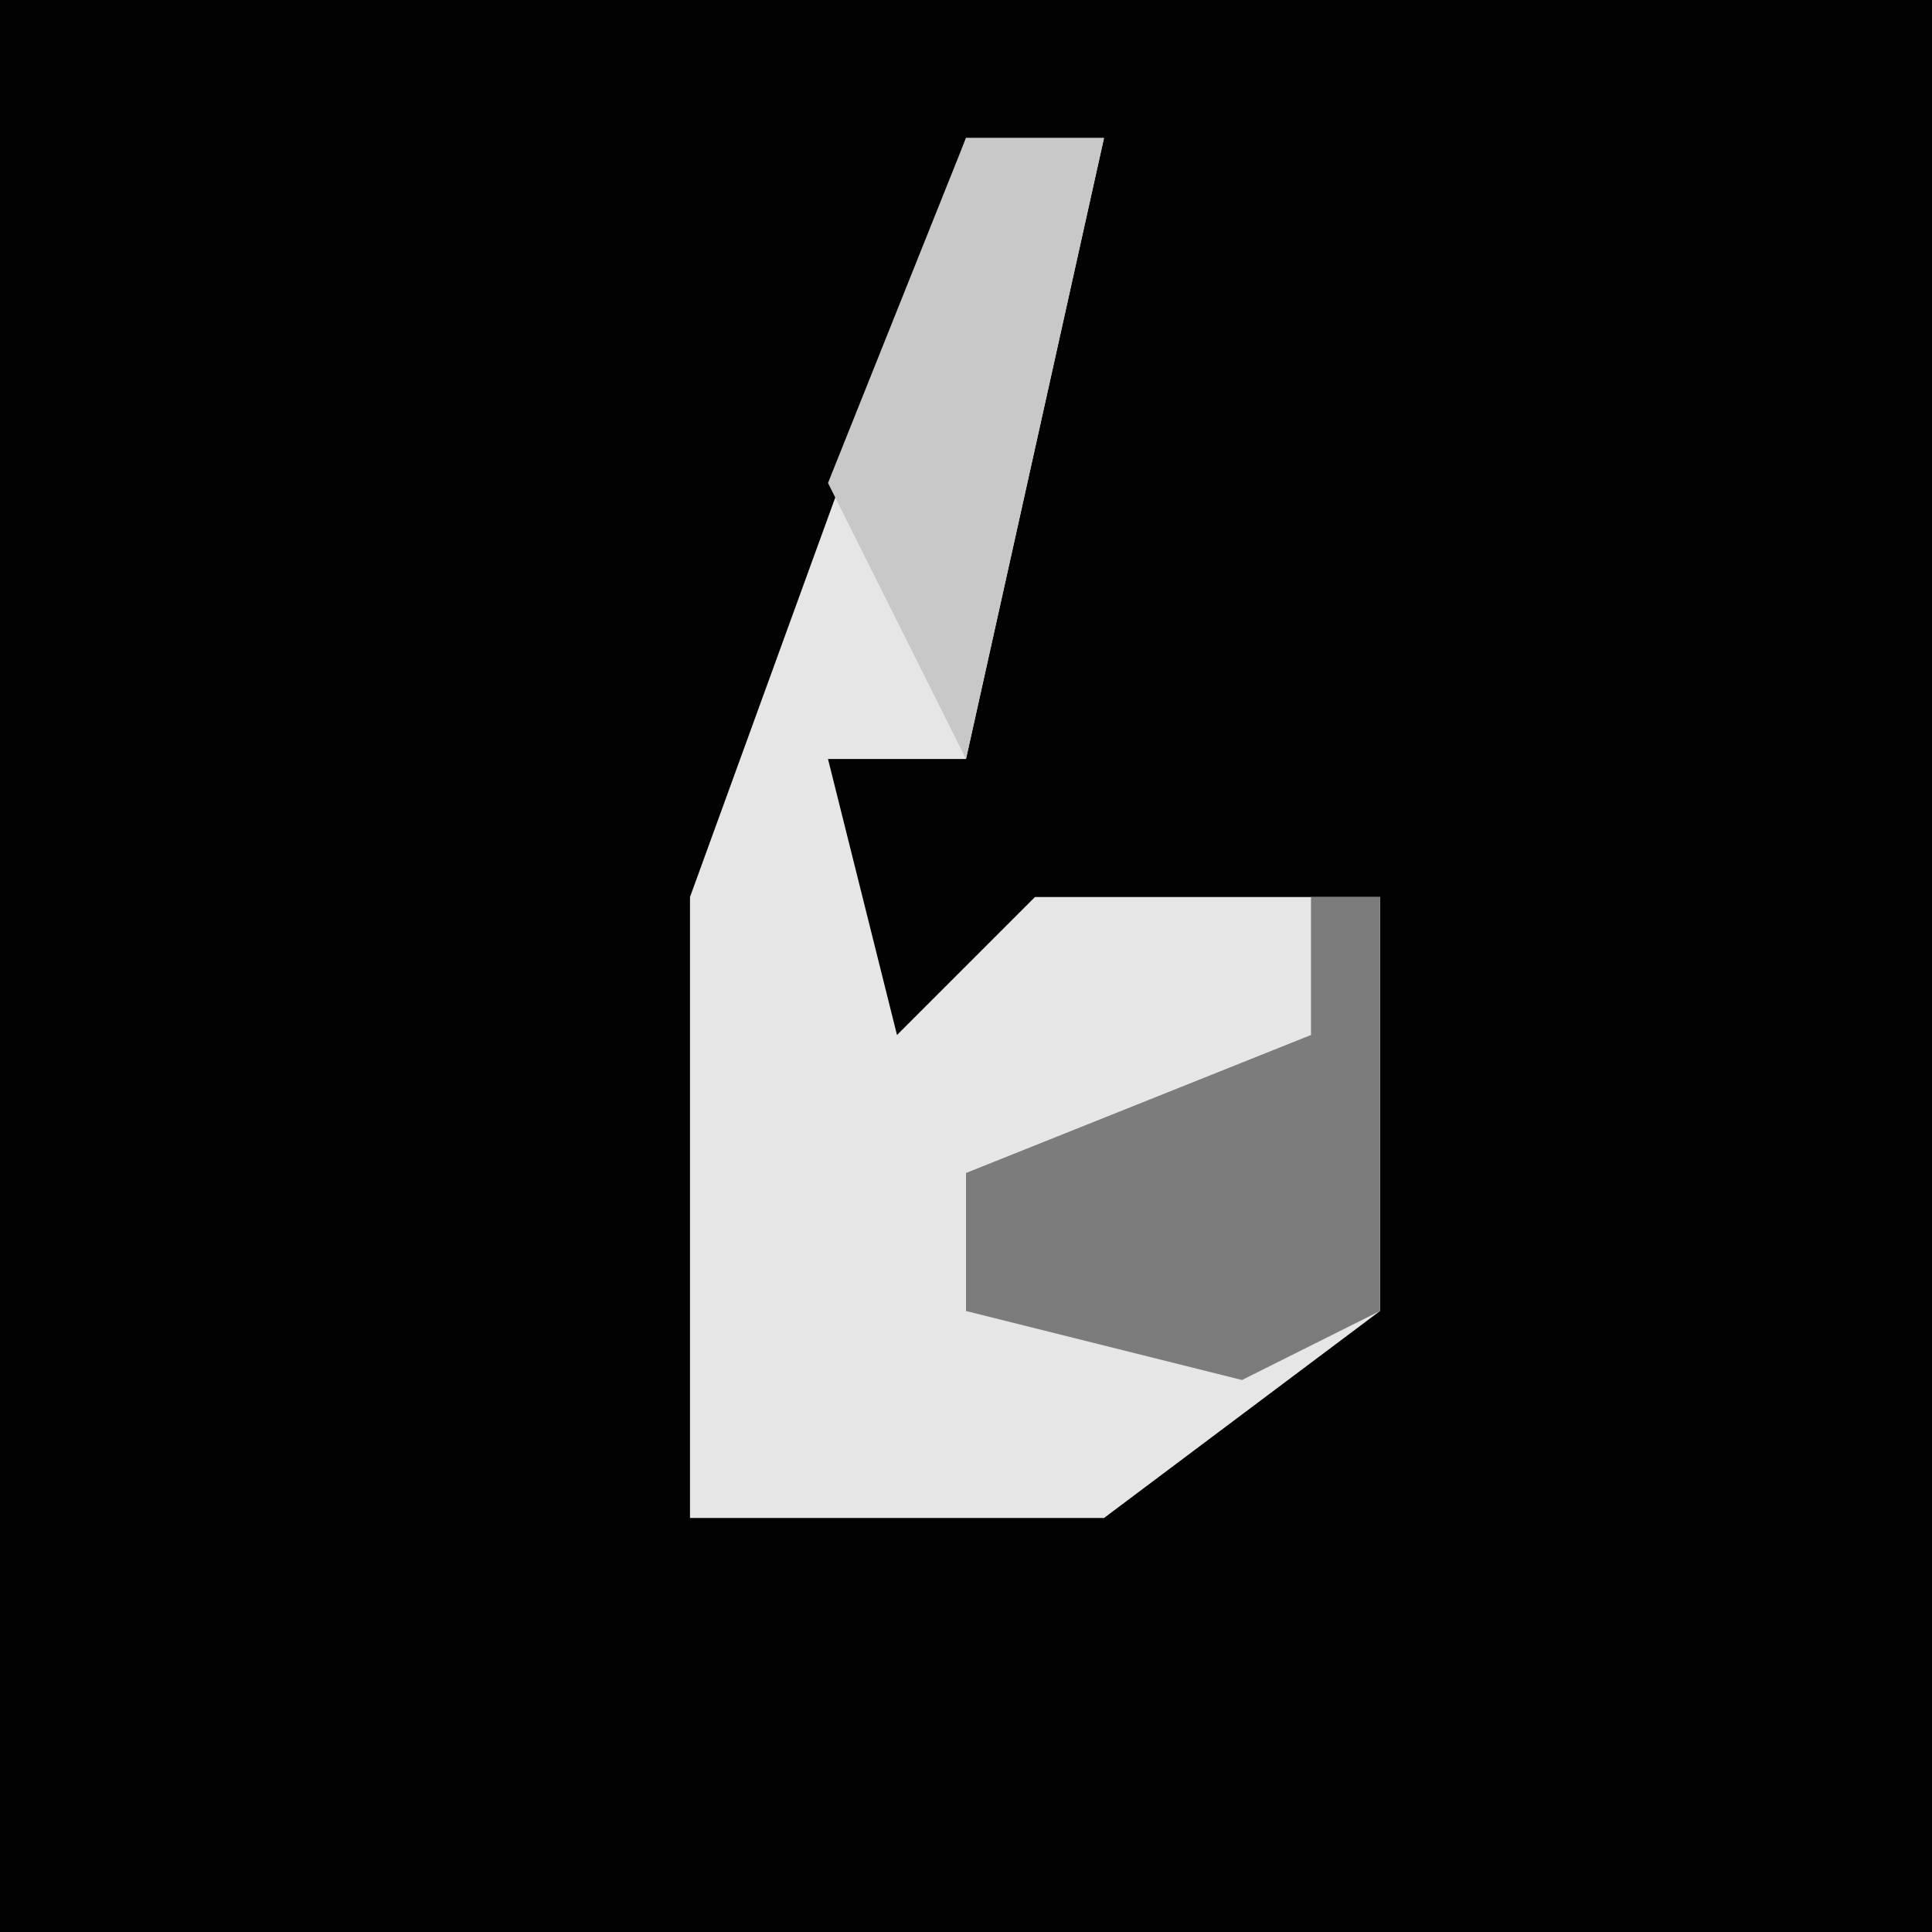 <?xml version="1.0" encoding="UTF-8"?>
<svg version="1.1" xmlns="http://www.w3.org/2000/svg" width="28" height="28">
<path d="M0,0 L28,0 L28,28 L0,28 Z " fill="#020202" transform="translate(0,0)"/>
<path d="M0,0 L2,0 L0,9 L-2,9 L-1,13 L1,11 L6,11 L6,17 L2,20 L-4,20 L-4,11 Z " fill="#E6E6E6" transform="translate(14,2)"/>
<path d="M0,0 L1,0 L1,6 L-1,7 L-5,6 L-5,4 L0,2 Z " fill="#7C7C7C" transform="translate(19,13)"/>
<path d="M0,0 L2,0 L0,9 L-2,5 Z " fill="#C8C8C8" transform="translate(14,2)"/>
</svg>
